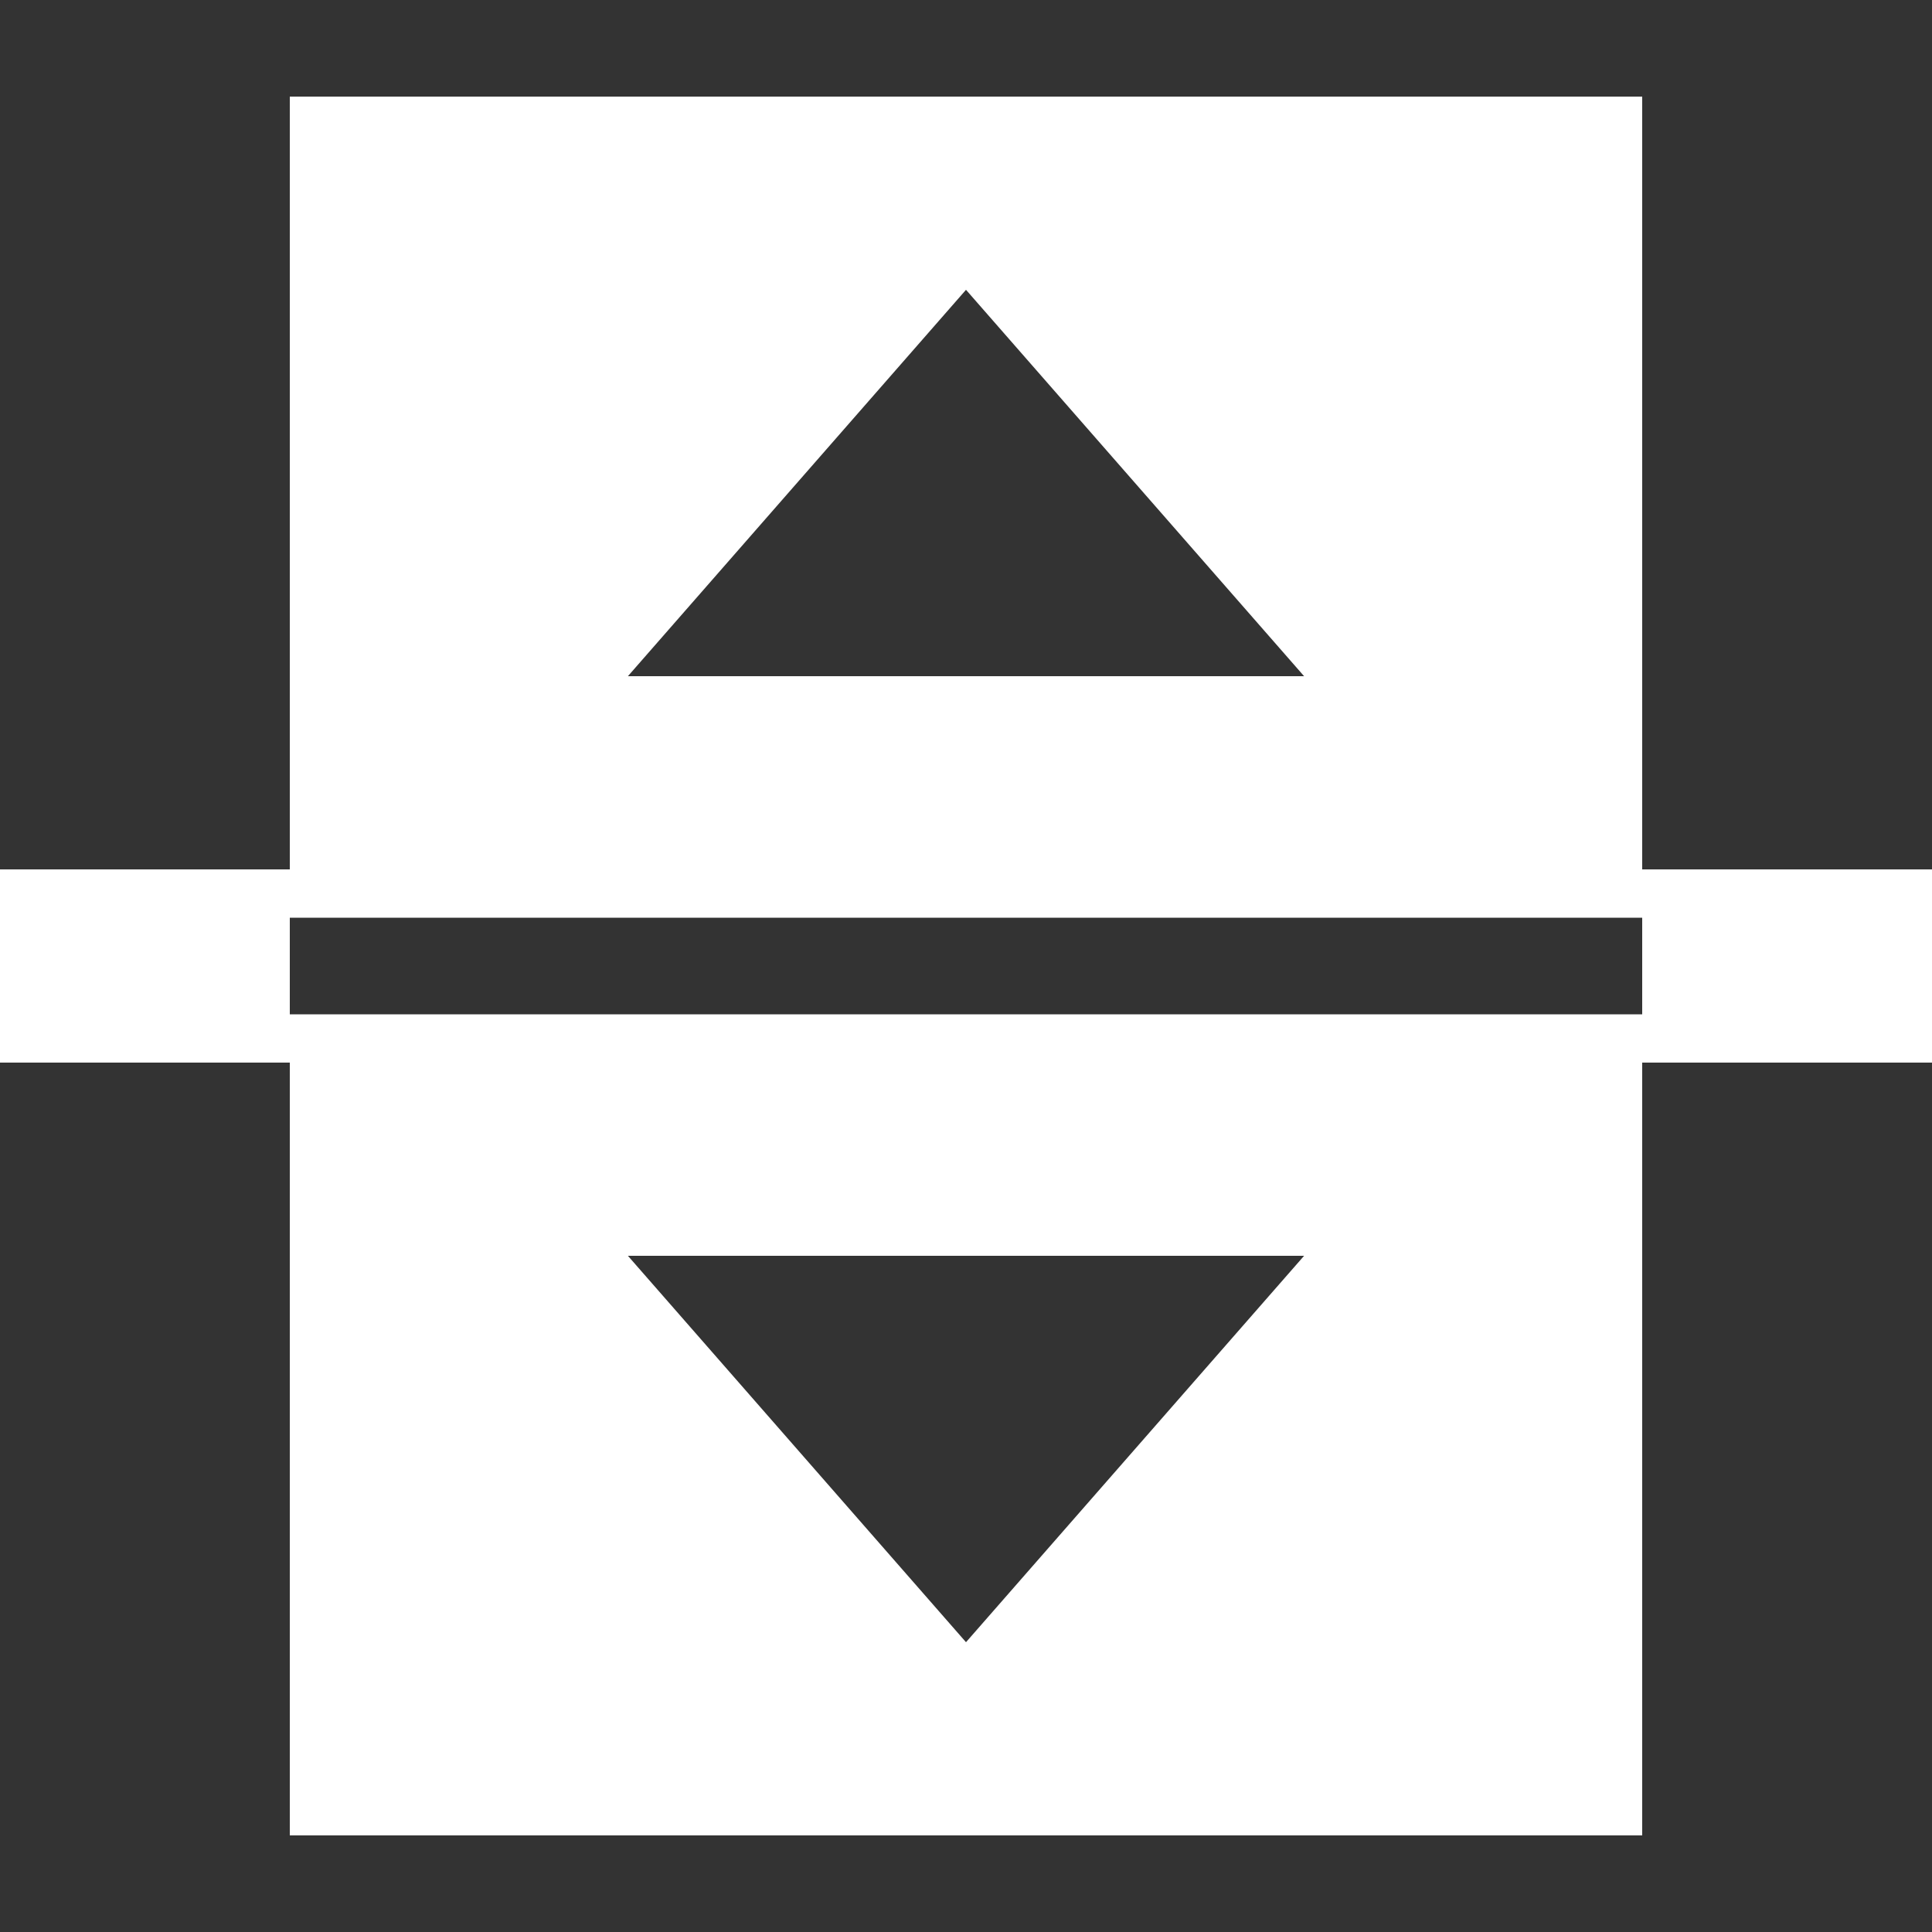 <svg width="20" height="20" viewBox="0 0 20 20" fill="none" xmlns="http://www.w3.org/2000/svg">
<rect x="0" y="0" width="20" height="20" fill="#333333" stroke="none"/>
<path d="M20 9V11H17V19H3V11H0V9H3V1H17V9H20ZM6.5 7H13.5L10 3L6.5 7ZM17 9.5H3V10.5H17V9.5ZM13.5 13H6.5L10 17L13.5 13Z" fill="white"/>
</svg>
